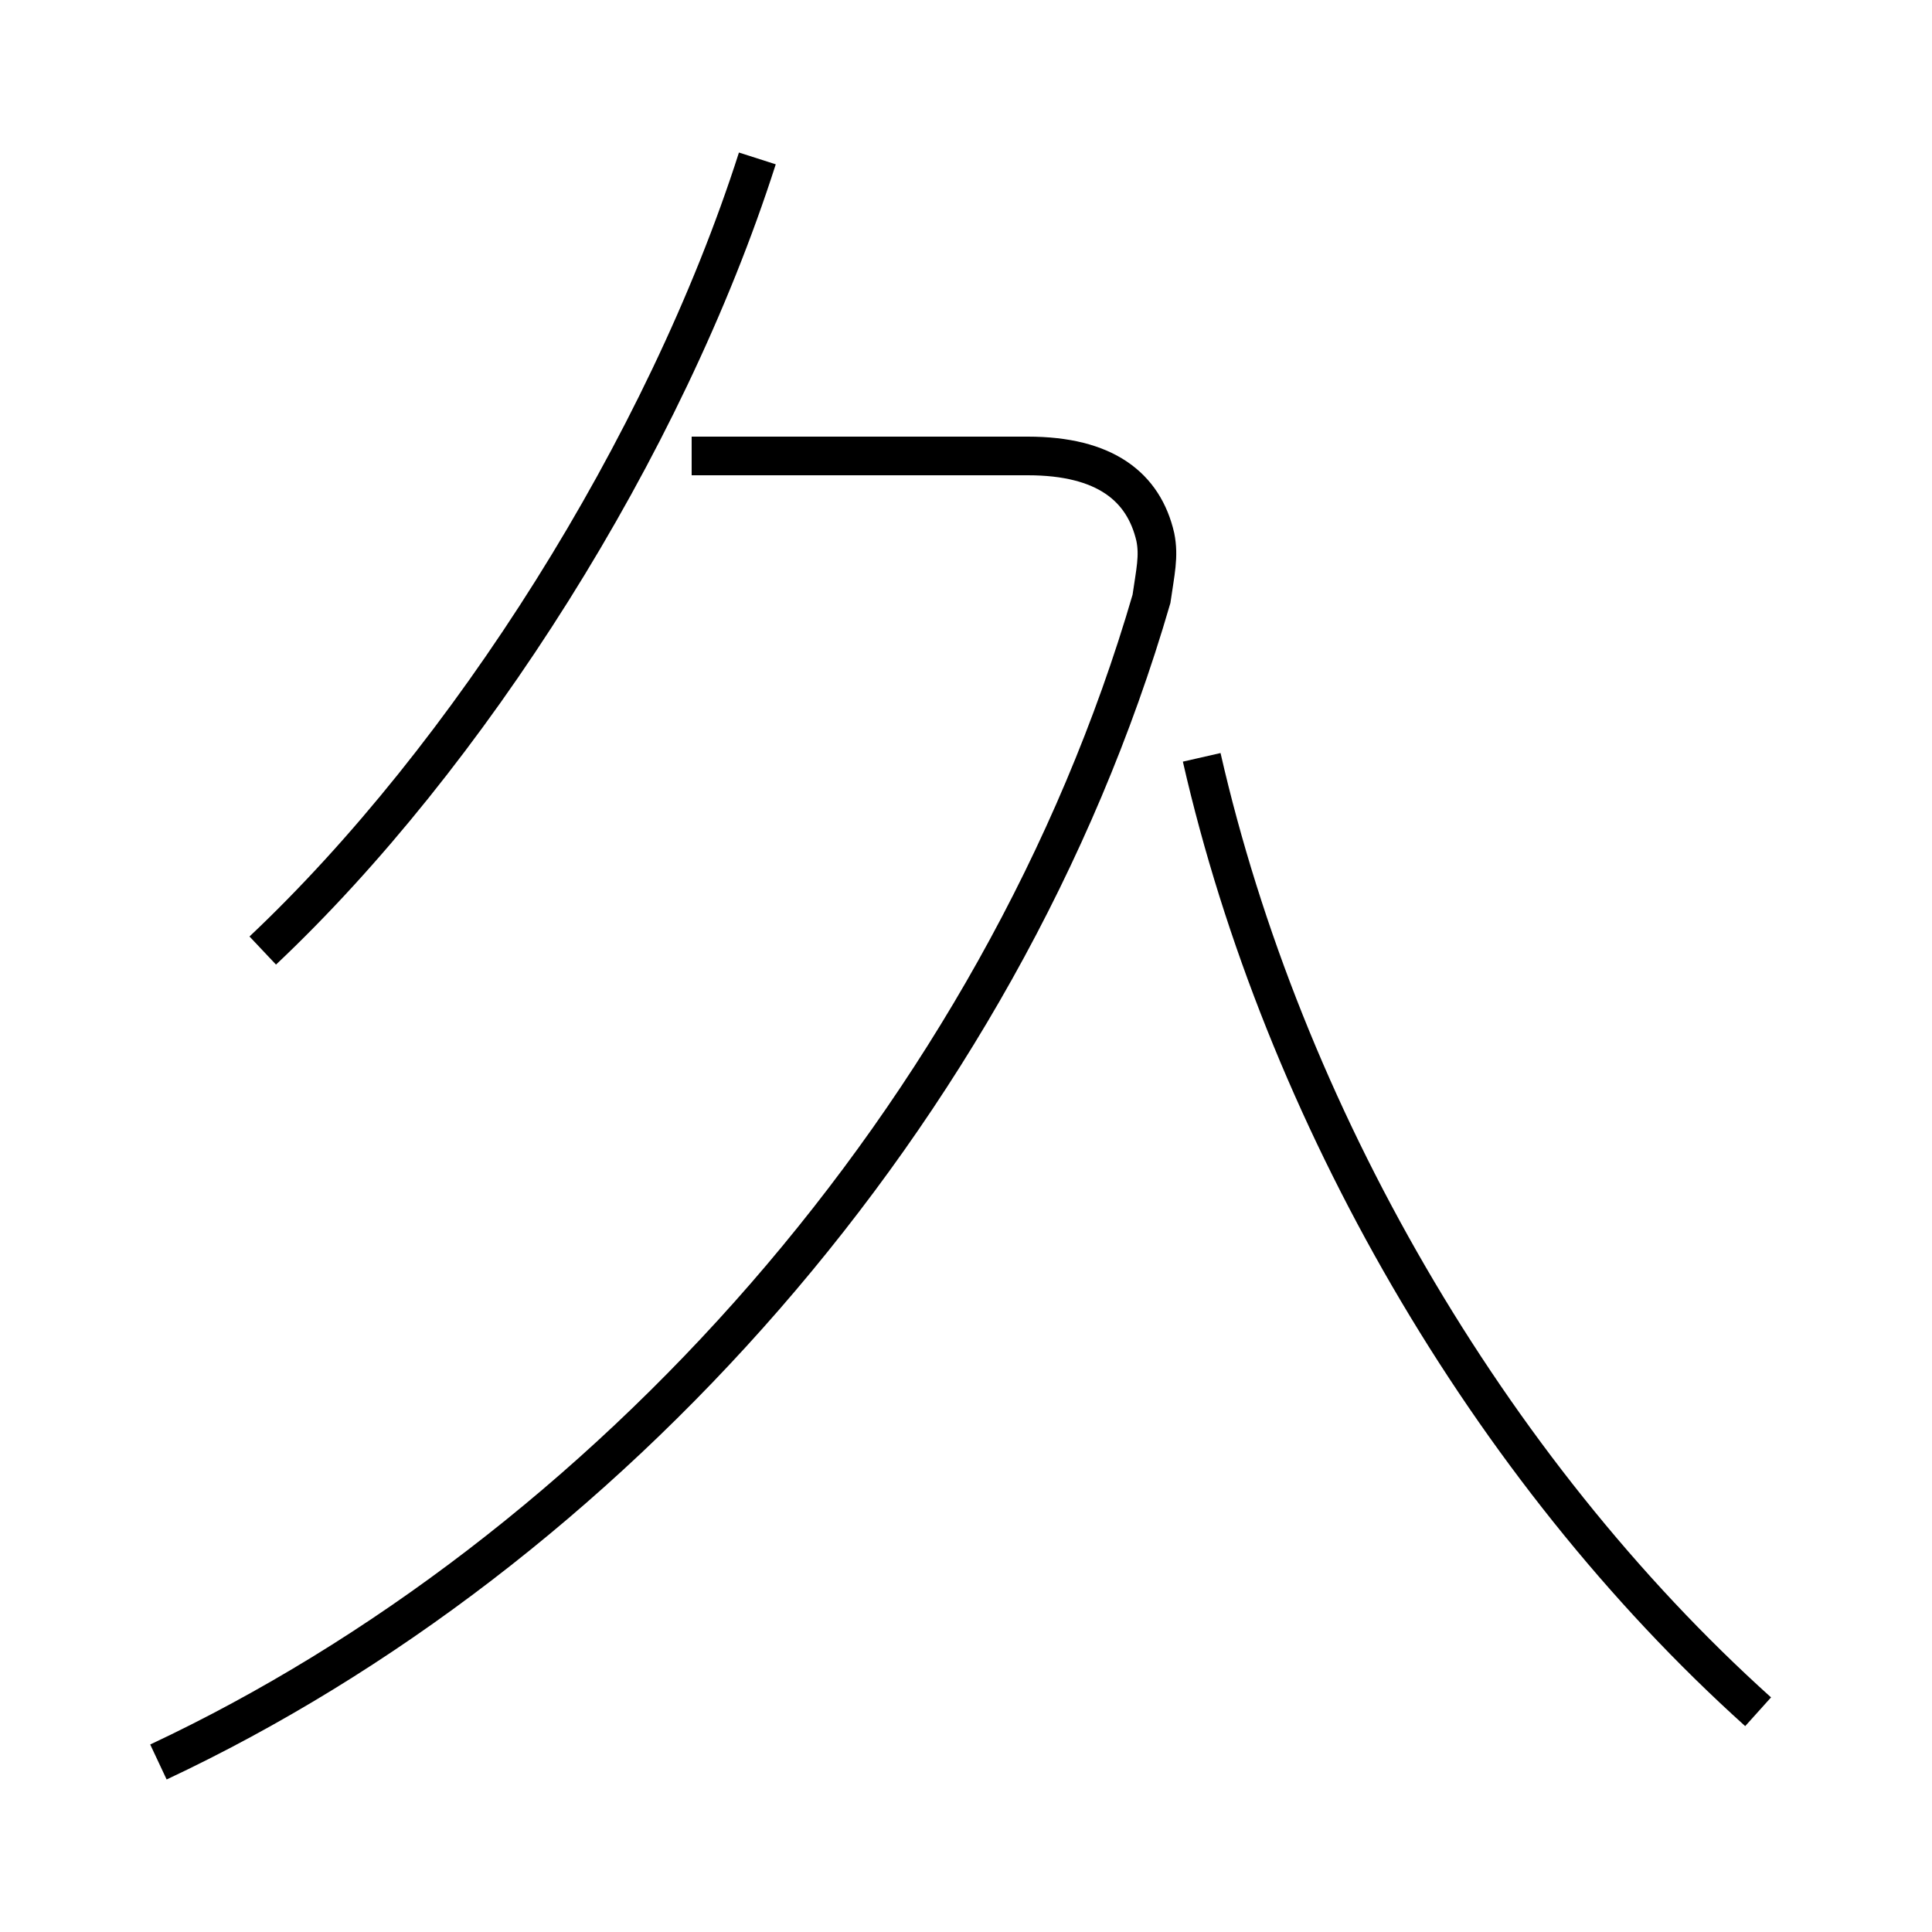 <?xml version='1.0' encoding='utf8'?>
<svg viewBox="0.0 -6.0 50.0 50.0" version="1.1" xmlns="http://www.w3.org/2000/svg">
<rect x="0.0" y="-6.0" width="50.0" height="50.0" fill="#808080" stroke="none"/>
<rect x="-1000" y="-1000" width="2000" height="2000" stroke="white" fill="white"/>
<g style="fill:white;stroke:#000000;  stroke-width:1">
<path d="M 4.1 1.6 C 15.6 -3.8 25.9 -15.1 29.8 -28.5 C 29.9 -29.2 30.0 -29.6 29.9 -30.1 C 29.6 -31.4 28.6 -32.2 26.6 -32.2 L 17.9 -32.2 M 6.8 -19.4 C 12.1 -24.4 17.2 -32.4 19.6 -39.9 M 45.5 0.3 C 38.5 -6.0 33.2 -15.2 31.1 -24.4" transform="translate(0.0 38.0)" />
</g>
</svg>
